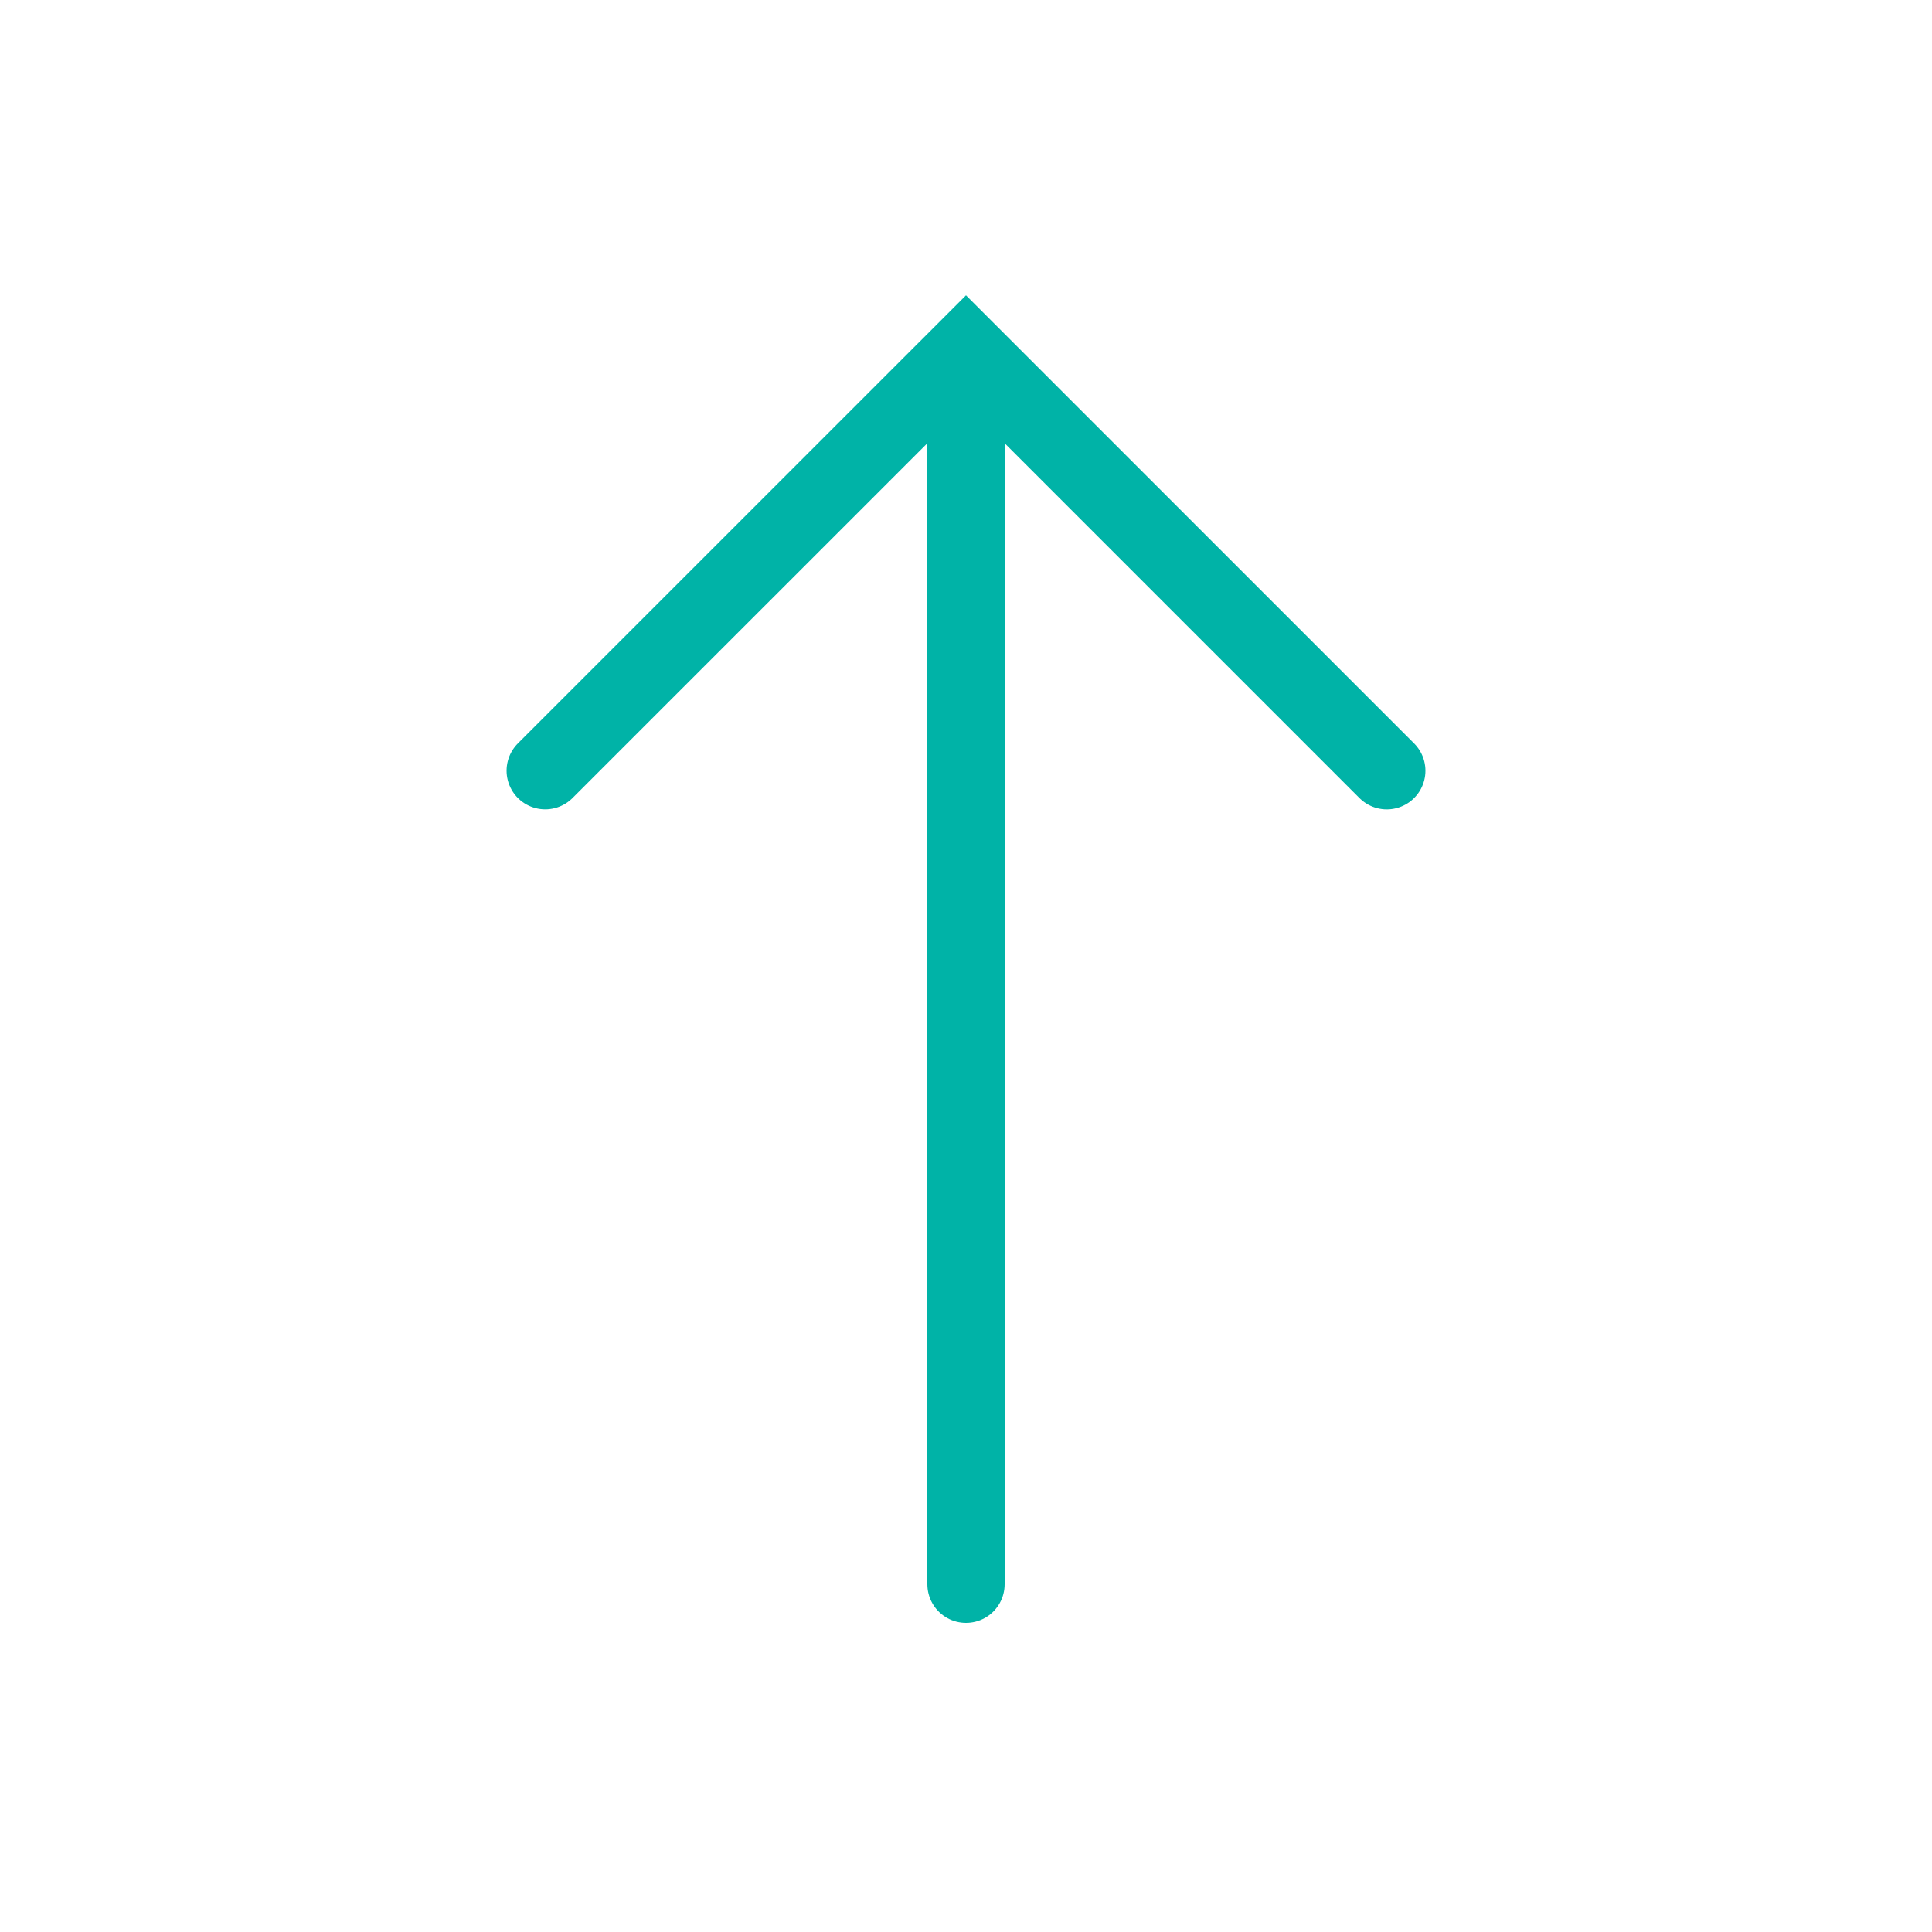 <?xml version="1.0" encoding="utf-8"?>
<!-- Generator: Adobe Illustrator 16.0.0, SVG Export Plug-In . SVG Version: 6.00 Build 0)  -->
<!DOCTYPE svg PUBLIC "-//W3C//DTD SVG 1.1//EN" "http://www.w3.org/Graphics/SVG/1.1/DTD/svg11.dtd">
<svg xmlns="http://www.w3.org/2000/svg" xmlns:xlink="http://www.w3.org/1999/xlink" version="1.1" id="Layer_1" x="0px" y="0px" width="52px" height="52px" viewBox="0 0 50 50" enable-background="new 0 0 50 50" xml:space="preserve" fill="#00b3a7">

<polyline fill="none" stroke="#00b3a7" stroke-width="2" stroke-linecap="round" stroke-miterlimit="10" points="14.11,19.946   25,9.057 35.89,19.947 "/>
<line fill="none" stroke="#00b3a7" stroke-width="2" stroke-linecap="round" stroke-miterlimit="10" x1="25" y1="41" x2="25" y2="9.784"/>
</svg>
